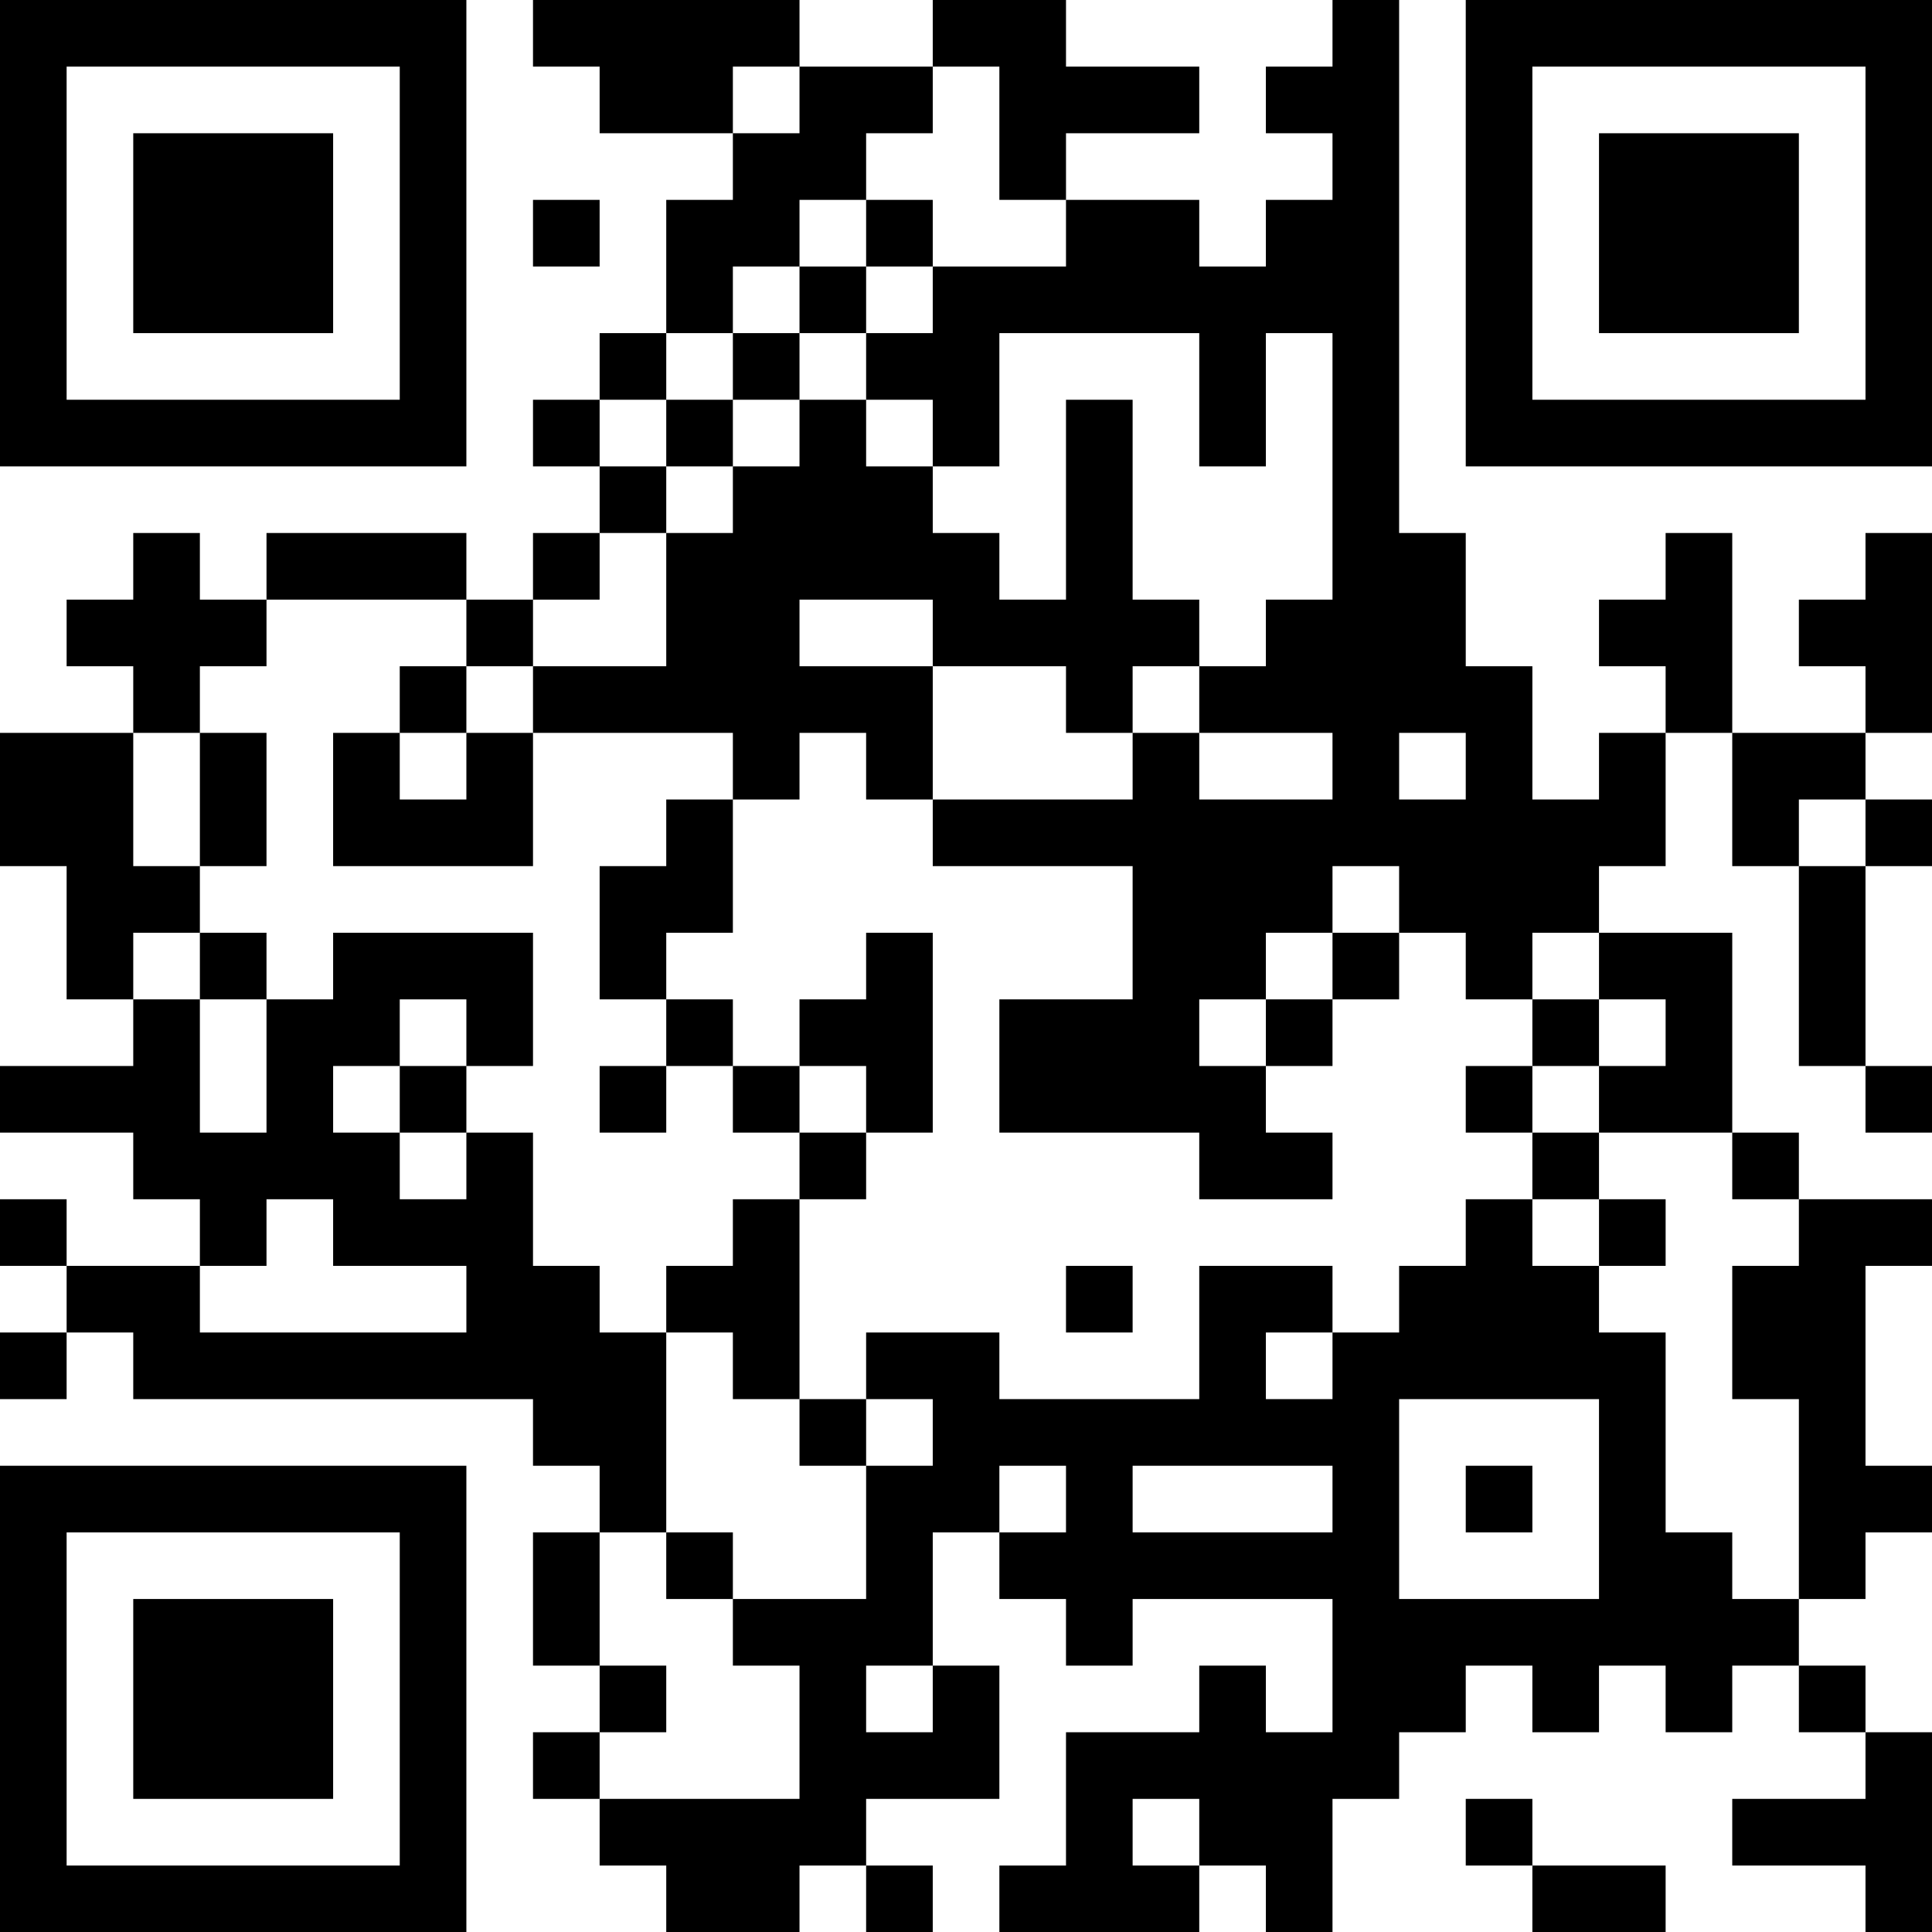 <?xml version="1.0" encoding="UTF-8"?>
<svg xmlns="http://www.w3.org/2000/svg" version="1.1" width="200" height="200" viewBox="0 0 200 200"><rect x="0" y="0" width="200" height="200" fill="#ffffff"/><g transform="scale(6.897)"><g transform="translate(0,0)"><path fill-rule="evenodd" d="M8 0L8 1L9 1L9 2L11 2L11 3L10 3L10 5L9 5L9 6L8 6L8 7L9 7L9 8L8 8L8 9L7 9L7 8L4 8L4 9L3 9L3 8L2 8L2 9L1 9L1 10L2 10L2 11L0 11L0 13L1 13L1 15L2 15L2 16L0 16L0 17L2 17L2 18L3 18L3 19L1 19L1 18L0 18L0 19L1 19L1 20L0 20L0 21L1 21L1 20L2 20L2 21L8 21L8 22L9 22L9 23L8 23L8 25L9 25L9 26L8 26L8 27L9 27L9 28L10 28L10 29L12 29L12 28L13 28L13 29L14 29L14 28L13 28L13 27L15 27L15 25L14 25L14 23L15 23L15 24L16 24L16 25L17 25L17 24L20 24L20 26L19 26L19 25L18 25L18 26L16 26L16 28L15 28L15 29L18 29L18 28L19 28L19 29L20 29L20 27L21 27L21 26L22 26L22 25L23 25L23 26L24 26L24 25L25 25L25 26L26 26L26 25L27 25L27 26L28 26L28 27L26 27L26 28L28 28L28 29L29 29L29 26L28 26L28 25L27 25L27 24L28 24L28 23L29 23L29 22L28 22L28 19L29 19L29 18L27 18L27 17L26 17L26 14L24 14L24 13L25 13L25 11L26 11L26 13L27 13L27 16L28 16L28 17L29 17L29 16L28 16L28 13L29 13L29 12L28 12L28 11L29 11L29 8L28 8L28 9L27 9L27 10L28 10L28 11L26 11L26 8L25 8L25 9L24 9L24 10L25 10L25 11L24 11L24 12L23 12L23 10L22 10L22 8L21 8L21 0L20 0L20 1L19 1L19 2L20 2L20 3L19 3L19 4L18 4L18 3L16 3L16 2L18 2L18 1L16 1L16 0L14 0L14 1L12 1L12 0ZM11 1L11 2L12 2L12 1ZM14 1L14 2L13 2L13 3L12 3L12 4L11 4L11 5L10 5L10 6L9 6L9 7L10 7L10 8L9 8L9 9L8 9L8 10L7 10L7 9L4 9L4 10L3 10L3 11L2 11L2 13L3 13L3 14L2 14L2 15L3 15L3 17L4 17L4 15L5 15L5 14L8 14L8 16L7 16L7 15L6 15L6 16L5 16L5 17L6 17L6 18L7 18L7 17L8 17L8 19L9 19L9 20L10 20L10 23L9 23L9 25L10 25L10 26L9 26L9 27L12 27L12 25L11 25L11 24L13 24L13 22L14 22L14 21L13 21L13 20L15 20L15 21L18 21L18 19L20 19L20 20L19 20L19 21L20 21L20 20L21 20L21 19L22 19L22 18L23 18L23 19L24 19L24 20L25 20L25 23L26 23L26 24L27 24L27 21L26 21L26 19L27 19L27 18L26 18L26 17L24 17L24 16L25 16L25 15L24 15L24 14L23 14L23 15L22 15L22 14L21 14L21 13L20 13L20 14L19 14L19 15L18 15L18 16L19 16L19 17L20 17L20 18L18 18L18 17L15 17L15 15L17 15L17 13L14 13L14 12L17 12L17 11L18 11L18 12L20 12L20 11L18 11L18 10L19 10L19 9L20 9L20 5L19 5L19 7L18 7L18 5L15 5L15 7L14 7L14 6L13 6L13 5L14 5L14 4L16 4L16 3L15 3L15 1ZM8 3L8 4L9 4L9 3ZM13 3L13 4L12 4L12 5L11 5L11 6L10 6L10 7L11 7L11 8L10 8L10 10L8 10L8 11L7 11L7 10L6 10L6 11L5 11L5 13L8 13L8 11L11 11L11 12L10 12L10 13L9 13L9 15L10 15L10 16L9 16L9 17L10 17L10 16L11 16L11 17L12 17L12 18L11 18L11 19L10 19L10 20L11 20L11 21L12 21L12 22L13 22L13 21L12 21L12 18L13 18L13 17L14 17L14 14L13 14L13 15L12 15L12 16L11 16L11 15L10 15L10 14L11 14L11 12L12 12L12 11L13 11L13 12L14 12L14 10L16 10L16 11L17 11L17 10L18 10L18 9L17 9L17 6L16 6L16 9L15 9L15 8L14 8L14 7L13 7L13 6L12 6L12 5L13 5L13 4L14 4L14 3ZM11 6L11 7L12 7L12 6ZM12 9L12 10L14 10L14 9ZM3 11L3 13L4 13L4 11ZM6 11L6 12L7 12L7 11ZM21 11L21 12L22 12L22 11ZM27 12L27 13L28 13L28 12ZM3 14L3 15L4 15L4 14ZM20 14L20 15L19 15L19 16L20 16L20 15L21 15L21 14ZM23 15L23 16L22 16L22 17L23 17L23 18L24 18L24 19L25 19L25 18L24 18L24 17L23 17L23 16L24 16L24 15ZM6 16L6 17L7 17L7 16ZM12 16L12 17L13 17L13 16ZM4 18L4 19L3 19L3 20L7 20L7 19L5 19L5 18ZM16 19L16 20L17 20L17 19ZM21 21L21 24L24 24L24 21ZM15 22L15 23L16 23L16 22ZM17 22L17 23L20 23L20 22ZM22 22L22 23L23 23L23 22ZM10 23L10 24L11 24L11 23ZM13 25L13 26L14 26L14 25ZM17 27L17 28L18 28L18 27ZM22 27L22 28L23 28L23 29L25 29L25 28L23 28L23 27ZM0 0L0 7L7 7L7 0ZM1 1L1 6L6 6L6 1ZM2 2L2 5L5 5L5 2ZM22 0L22 7L29 7L29 0ZM23 1L23 6L28 6L28 1ZM24 2L24 5L27 5L27 2ZM0 22L0 29L7 29L7 22ZM1 23L1 28L6 28L6 23ZM2 24L2 27L5 27L5 24Z" fill="#000000"/></g></g></svg>
